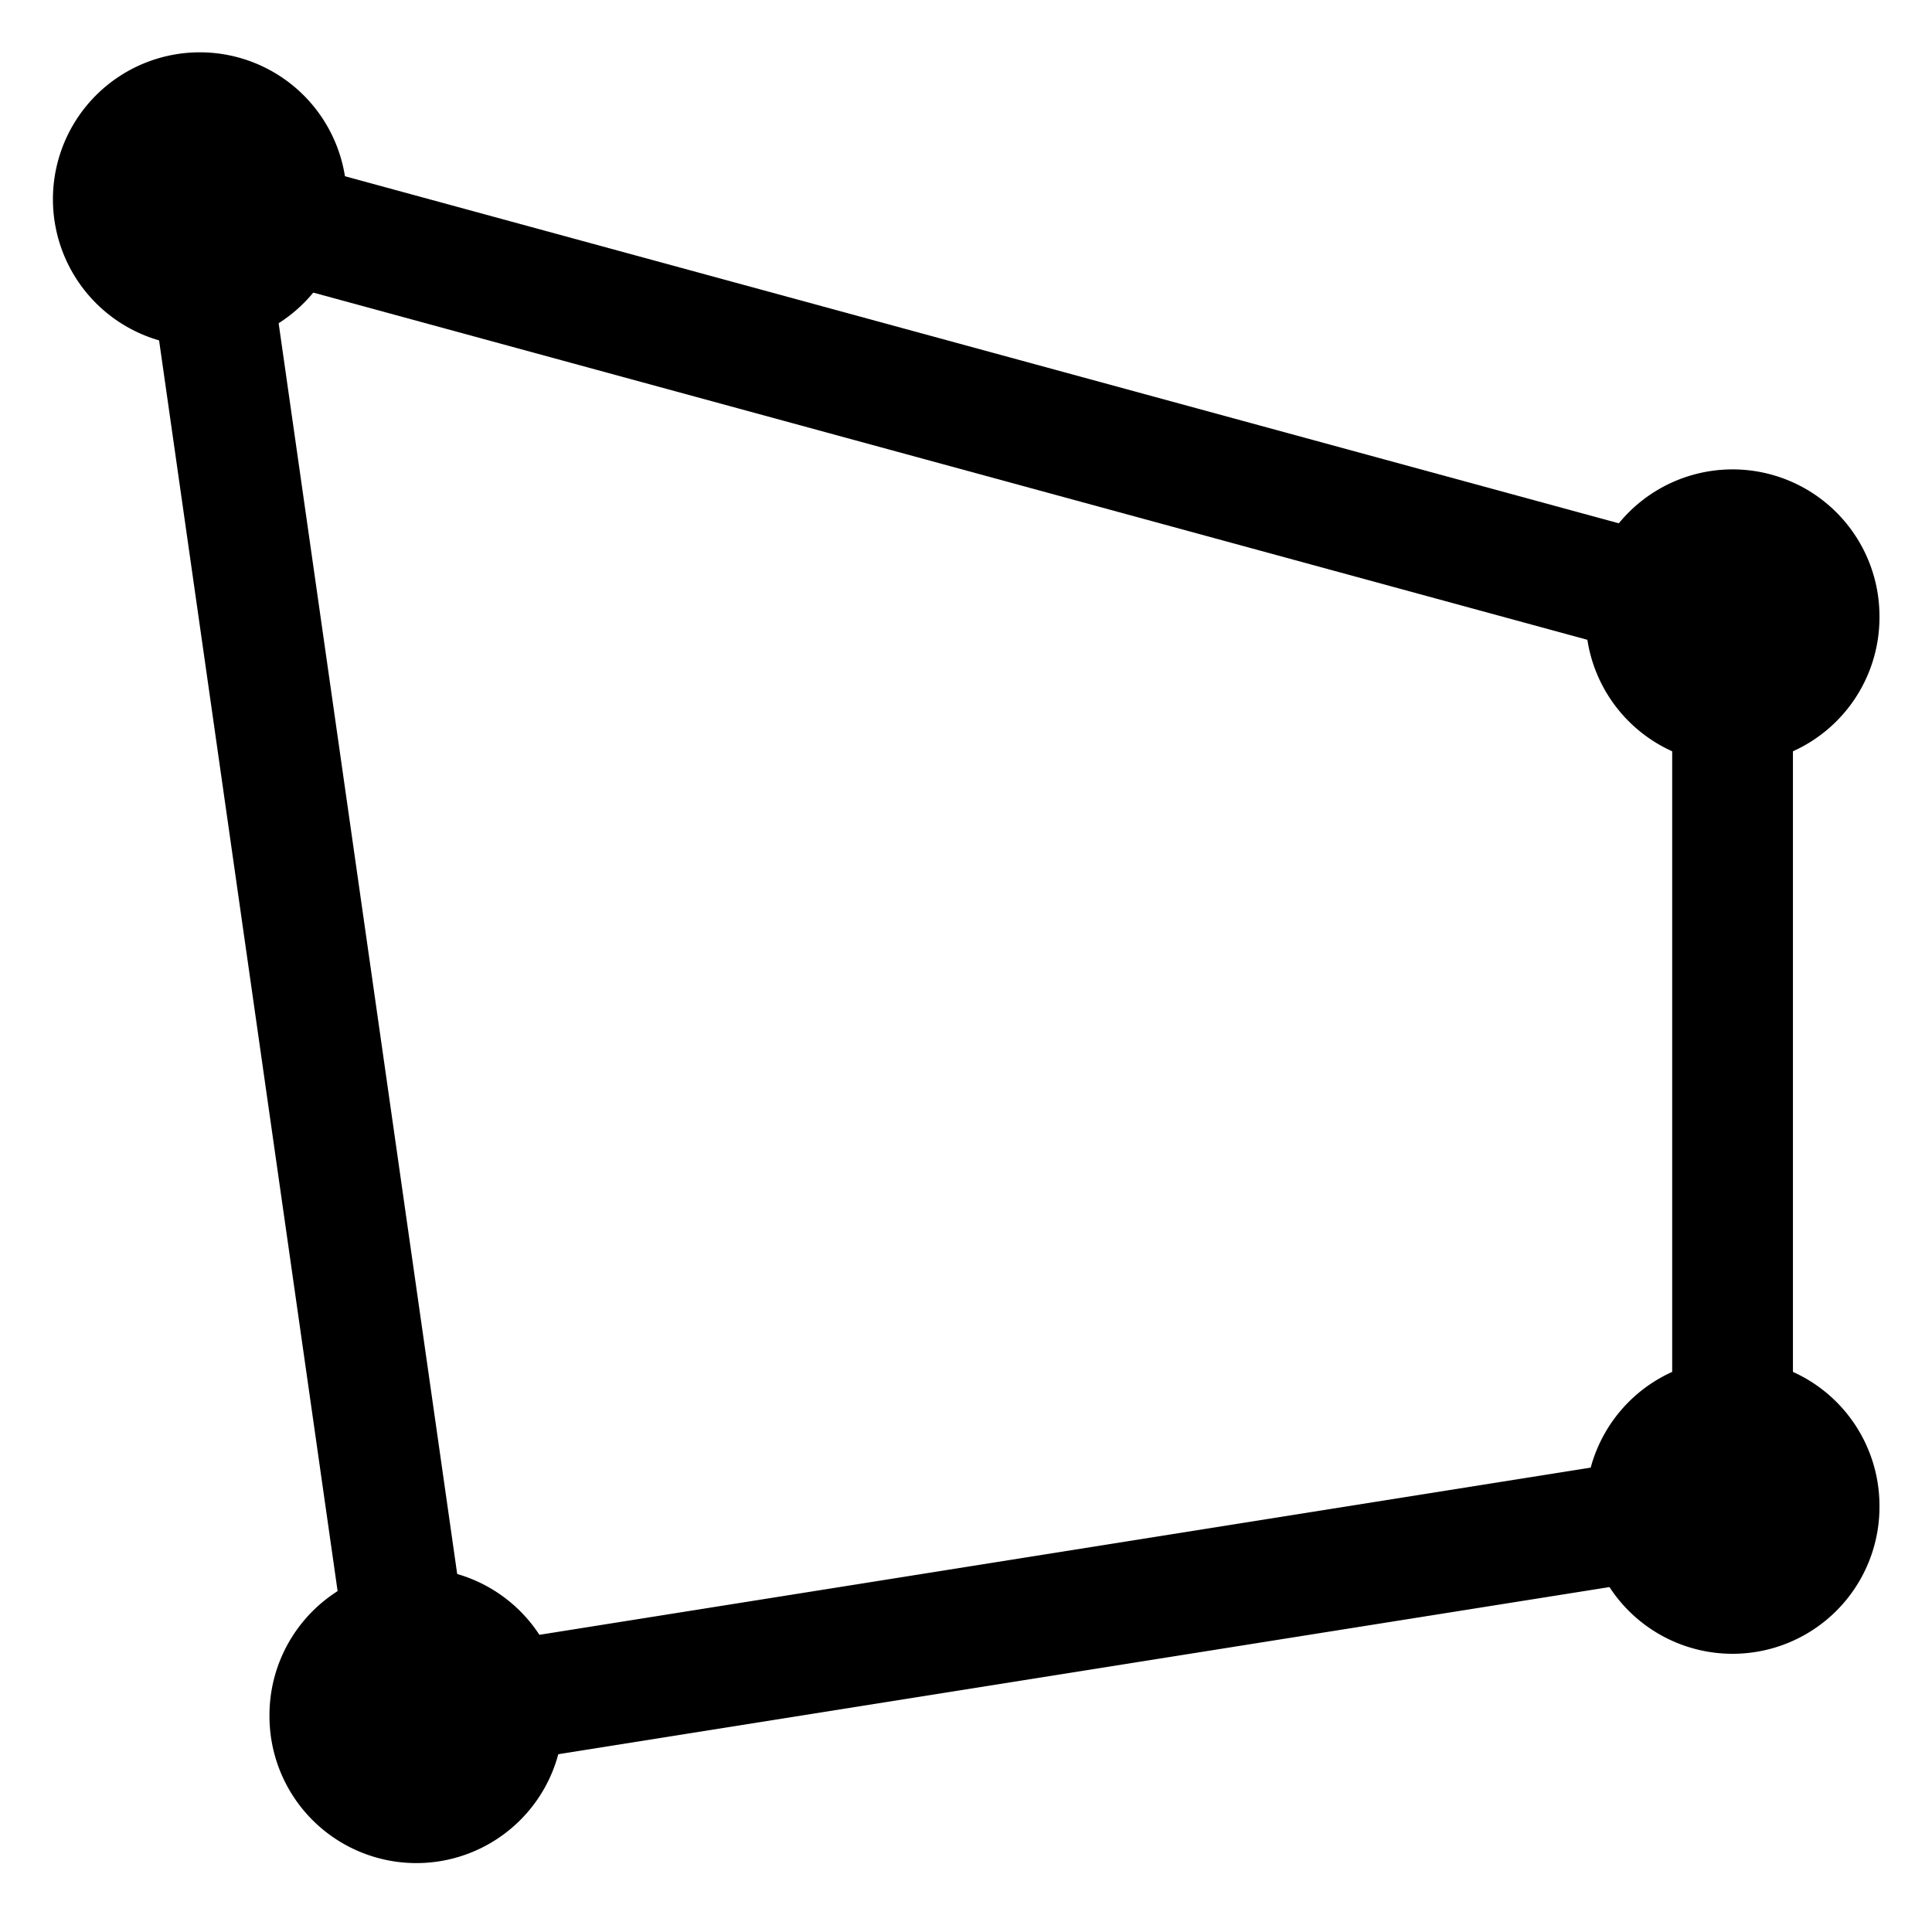 <svg class="icon" viewBox="0 0 1024 1024" xmlns="http://www.w3.org/2000/svg" width="64" height="64"><defs><style/></defs><path d="M28.053 105.6a77.867 77.867 0 1 0 155.734 0 77.867 77.867 0 1 0-155.734 0zm812.374 221.333a77.867 77.867 0 1 0 155.733 0 77.867 77.867 0 1 0-155.733 0zm0 471.467a77.867 77.867 0 1 0 155.733 0 77.867 77.867 0 1 0-155.733 0zm-697.6 110.933a77.867 77.867 0 1 0 155.733 0 77.867 77.867 0 1 0-155.733 0z"/><path d="M193.6 946.027L67.413 61.973l882.88 240.534v523.2L193.6 946.027zm-49.067-796.8l103.254 723.306 638.506-101.546V351.36l-741.76-202.133z"/></svg>